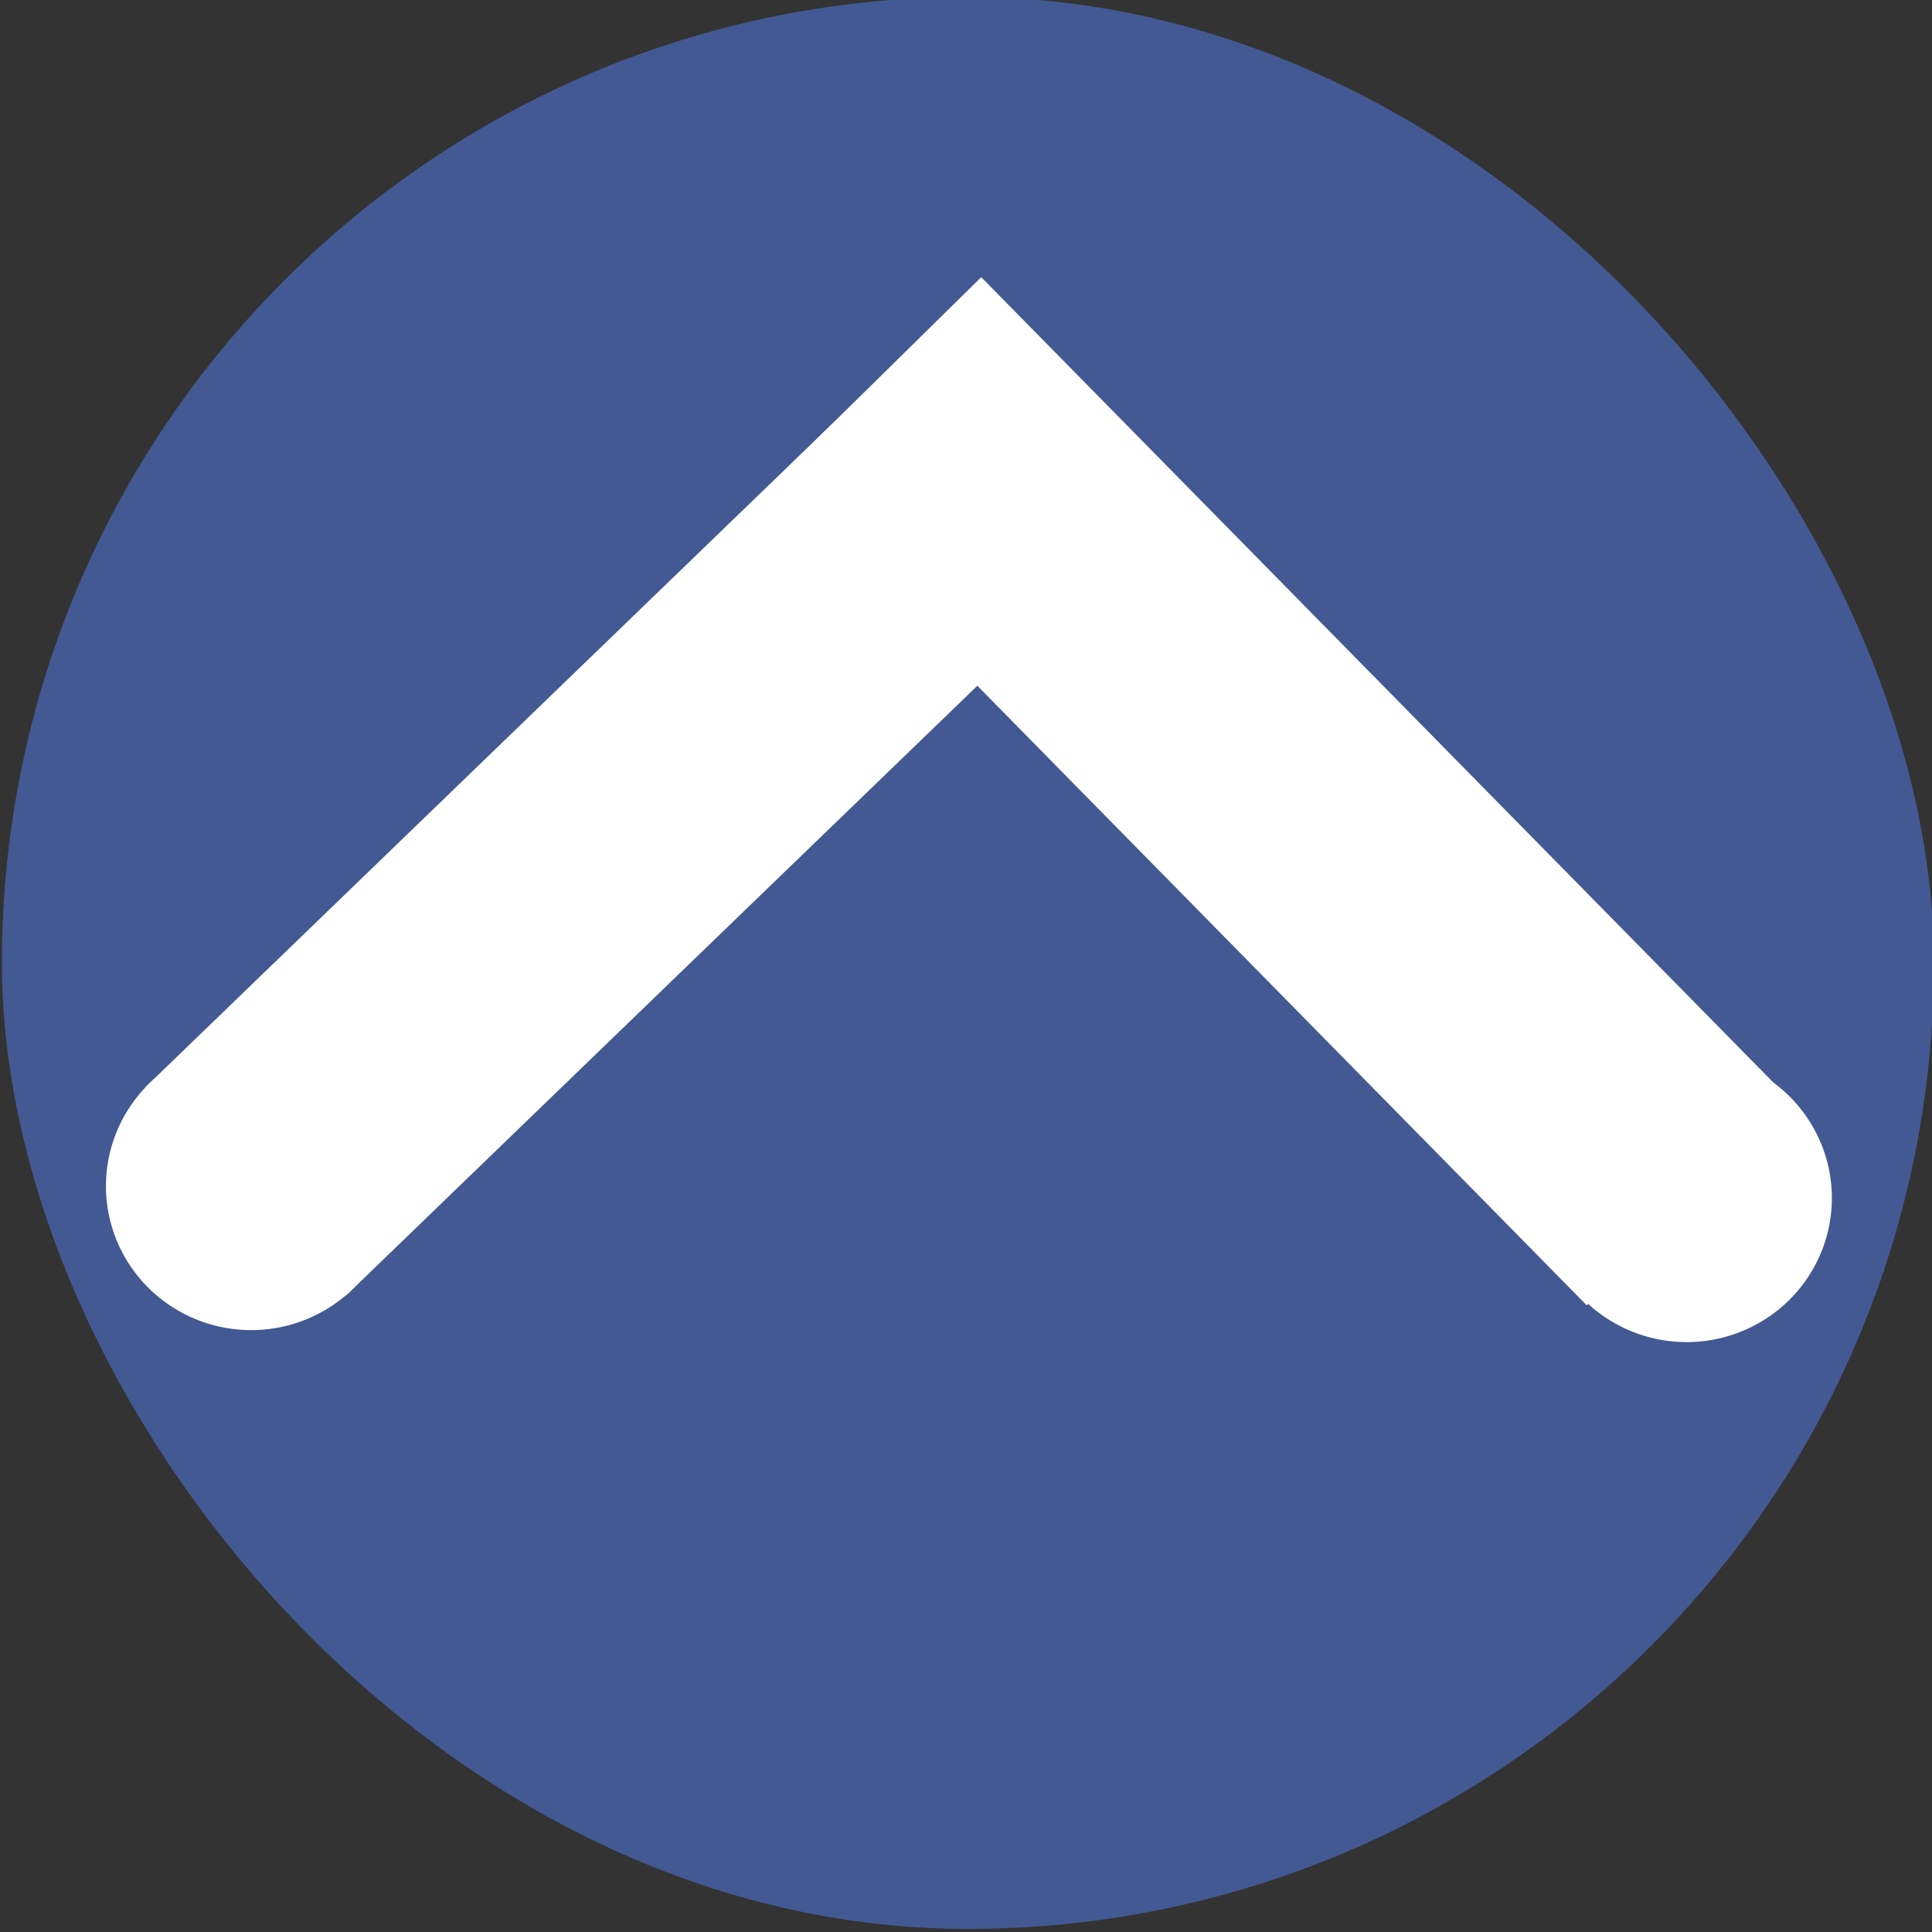 <?xml version="1.0" encoding="UTF-8" standalone="no"?>
<svg
   xmlns:dc="http://purl.org/dc/elements/1.1/"
   xmlns:cc="http://creativecommons.org/ns#"
   xmlns:rdf="http://www.w3.org/1999/02/22-rdf-syntax-ns#"
   xmlns:svg="http://www.w3.org/2000/svg"
   xmlns="http://www.w3.org/2000/svg"
   xmlns:sodipodi="http://sodipodi.sourceforge.net/DTD/sodipodi-0.dtd"
   xmlns:inkscape="http://www.inkscape.org/namespaces/inkscape"
   sodipodi:docname="arrowTop.svg"
   inkscape:version="1.0 (4035a4fb49, 2020-05-01)"
   id="svg8"
   version="1.1"
   viewBox="0 0 13.229 13.229"
   height="50"
   width="50">
  <rect x="0" y="0" width="13.229" height="13.229" fill="#333333" stroke="none"/>
  <defs
     id="defs2" />
  <sodipodi:namedview
     inkscape:window-maximized="0"
     inkscape:window-y="0"
     inkscape:window-x="0"
     inkscape:window-height="728"
     inkscape:window-width="1350"
     units="px"
     showgrid="false"
     inkscape:document-rotation="0"
     inkscape:current-layer="layer1"
     inkscape:document-units="mm"
     inkscape:cy="39.141893"
     inkscape:cx="3.8964328"
     inkscape:zoom="3.959798"
     inkscape:pageshadow="2"
     inkscape:pageopacity="0.0"
     borderopacity="1.0"
     bordercolor="#666666"
     pagecolor="#ffffff"
     id="base" />
  <g
     id="layer1"
     inkscape:groupmode="layer"
     inkscape:label="Слой 1">
    <g
       id="g852">
      <rect
         style="opacity:0.999;fill:#435993;fill-opacity:1;fill-rule:evenodd;stroke:#435993;stroke-width:0.774;stroke-linecap:square;stroke-miterlimit:4;stroke-dasharray:none;stroke-opacity:1;paint-order:markers fill stroke"
         id="rect833"
         width="12.455"
         height="12.455"
         x="0.4"
         y="0.366"
         ry="6.228" />
      <g
         transform="translate(0.334,-12.695)"
         id="g890"
         style="fill:#ffffff;fill-opacity:1;stroke:#ffffff;stroke-opacity:1">
        <g
           id="g864"
           transform="matrix(0.816,0.031,-0.031,0.816,2.972,0.053)"
           style="fill:#ffffff;fill-opacity:1;stroke:#ffffff;stroke-opacity:1">
          <rect
             transform="rotate(43.82)"
             style="opacity:0.999;fill:#ffffff;fill-opacity:1;fill-rule:evenodd;stroke:#ffffff;stroke-width:0.157;stroke-linecap:square;stroke-opacity:1;paint-order:markers fill stroke"
             id="rect835"
             width="2.268"
             height="9.547"
             x="15.806"
             y="9.502"
             ry="0" />
          <rect
             ry="0"
             y="15.699"
             x="9.582"
             height="9.547"
             width="2.268"
             id="rect860"
             style="opacity:0.999;fill:#ffffff;fill-opacity:1;fill-rule:evenodd;stroke:#ffffff;stroke-width:0.157;stroke-linecap:square;stroke-opacity:1;paint-order:markers fill stroke"
             transform="matrix(-0.686,0.728,0.728,0.686,0,0)" />
        </g>
        <path
           d="M 1.448,19.962 A 0.865,0.857 0 0 1 2.25,20.856 0.865,0.857 0 0 1 1.369,21.673 0.865,0.857 0 0 1 0.521,20.821 0.865,0.857 0 0 1 1.36,19.96"
           sodipodi:arc-type="arc"
           sodipodi:open="true"
           sodipodi:end="4.6820377"
           sodipodi:start="4.7837729"
           sodipodi:ry="0.85666859"
           sodipodi:rx="0.86485094"
           sodipodi:cy="20.816708"
           sodipodi:cx="1.386301"
           sodipodi:type="arc"
           id="path881"
           style="opacity:0.999;fill:#ffffff;fill-opacity:1;fill-rule:evenodd;stroke:#ffffff;stroke-width:0.259;stroke-linecap:square;stroke-opacity:1;paint-order:markers fill stroke" />
        <path
           d="m 11.277,20.044 a 0.865,0.857 0 0 1 0.802,0.894 0.865,0.857 0 0 1 -0.882,0.817 0.865,0.857 0 0 1 -0.847,-0.852 0.865,0.857 0 0 1 0.839,-0.86"
           style="opacity:0.999;fill:#ffffff;fill-opacity:1;fill-rule:evenodd;stroke:#ffffff;stroke-width:0.259;stroke-linecap:square;stroke-opacity:1;paint-order:markers fill stroke"
           id="path883"
           sodipodi:type="arc"
           sodipodi:cx="11.214919"
           sodipodi:cy="20.898922"
           sodipodi:rx="0.86485094"
           sodipodi:ry="0.85666859"
           sodipodi:start="4.7837729"
           sodipodi:end="4.6820377"
           sodipodi:open="true"
           sodipodi:arc-type="arc" />
      </g>
    </g>
  </g>
</svg>

